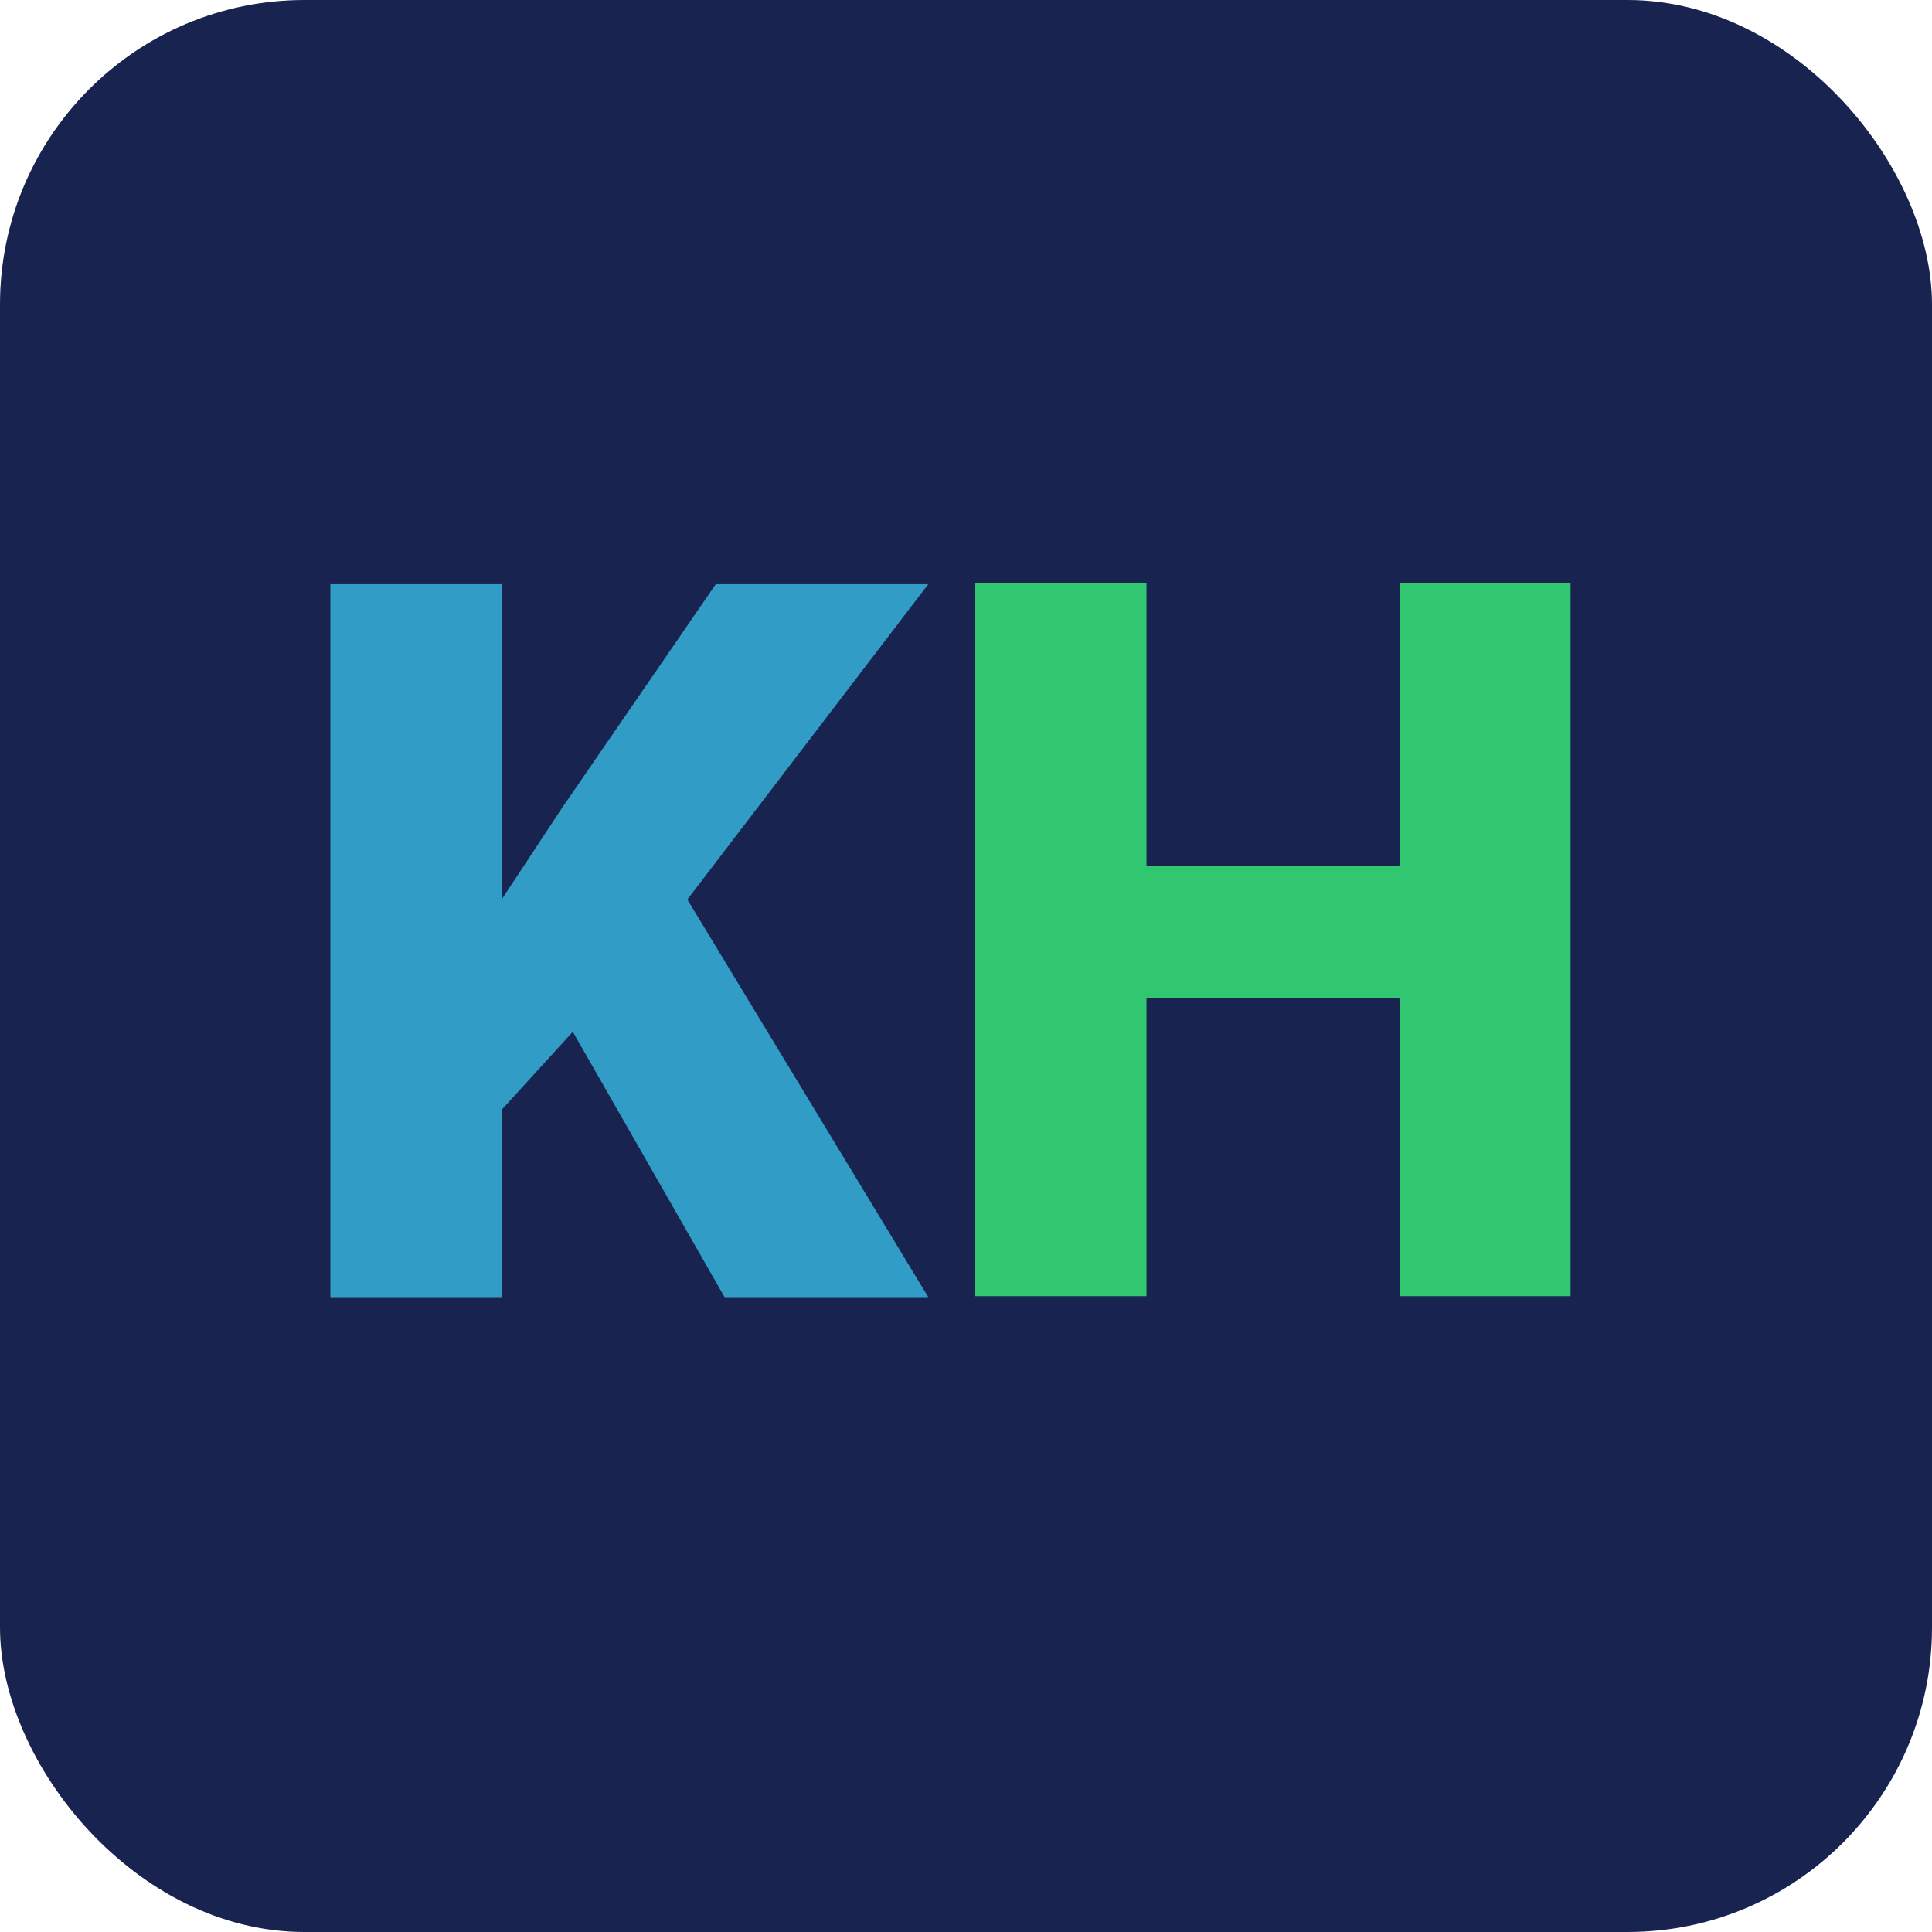 <?xml version="1.0" encoding="UTF-8" standalone="no"?>
<!-- Created with Inkscape (http://www.inkscape.org/) -->

<svg
   width="180.906mm"
   height="180.906mm"
   viewBox="0 0 180.906 180.906"
   version="1.1"
   id="svg1"
   inkscape:version="1.3.2 (091e20ef0f, 2023-11-25, custom)"
   sodipodi:docname="kholors_logo.svg"
   inkscape:export-filename="../../res/kholors_icon.png"
   inkscape:export-xdpi="8.9858828"
   inkscape:export-ydpi="8.9858828"
   xmlns:inkscape="http://www.inkscape.org/namespaces/inkscape"
   xmlns:sodipodi="http://sodipodi.sourceforge.net/DTD/sodipodi-0.dtd"
   xmlns="http://www.w3.org/2000/svg"
   xmlns:svg="http://www.w3.org/2000/svg">
  <sodipodi:namedview
     id="namedview1"
     pagecolor="#ffffff"
     bordercolor="#000000"
     borderopacity="0.25"
     inkscape:showpageshadow="2"
     inkscape:pageopacity="0.0"
     inkscape:pagecheckerboard="0"
     inkscape:deskcolor="#d1d1d1"
     inkscape:document-units="mm"
     inkscape:zoom="0.51892186"
     inkscape:cx="183.07188"
     inkscape:cy="245.70173"
     inkscape:window-width="2560"
     inkscape:window-height="1371"
     inkscape:window-x="0"
     inkscape:window-y="0"
     inkscape:window-maximized="1"
     inkscape:current-layer="layer1" />
  <defs
     id="defs1" />
  <g
     inkscape:label="Calque 1"
     inkscape:groupmode="layer"
     id="layer1"
     transform="translate(-2.381,-28.84)">
    <rect
       style="fill:#19234f;fill-opacity:1;stroke-width:1.576;stroke-opacity:0.483"
       id="rect553"
       width="180.906"
       height="180.906"
       x="2.381"
       y="28.84"
       ry="28.508" />
    <path
       style="-inkscape-font-specification:'Roboto Heavy';fill:#319dc6;stroke-width:633.629"
       d="m 56.015,125.45 -6.603,7.245 v 17.607 H 33.317 V 83.541 h 16.094 v 29.437 l 5.594,-8.483 14.398,-20.955 h 19.9 l -22.56,29.529 22.56,37.232 H 70.229 Z"
       id="text553"
       aria-label="K" />
    <path
       style="-inkscape-font-specification:'Roboto Heavy';fill:#31c670;stroke-width:633.629"
       d="m 149.444,150.21 h -16.003 v -27.878 h -23.706 v 27.878 H 93.641 V 83.448 h 16.094 v 26.503 h 23.706 V 83.448 h 16.003 z"
       id="text554"
       aria-label="H" />
  </g>
</svg>
